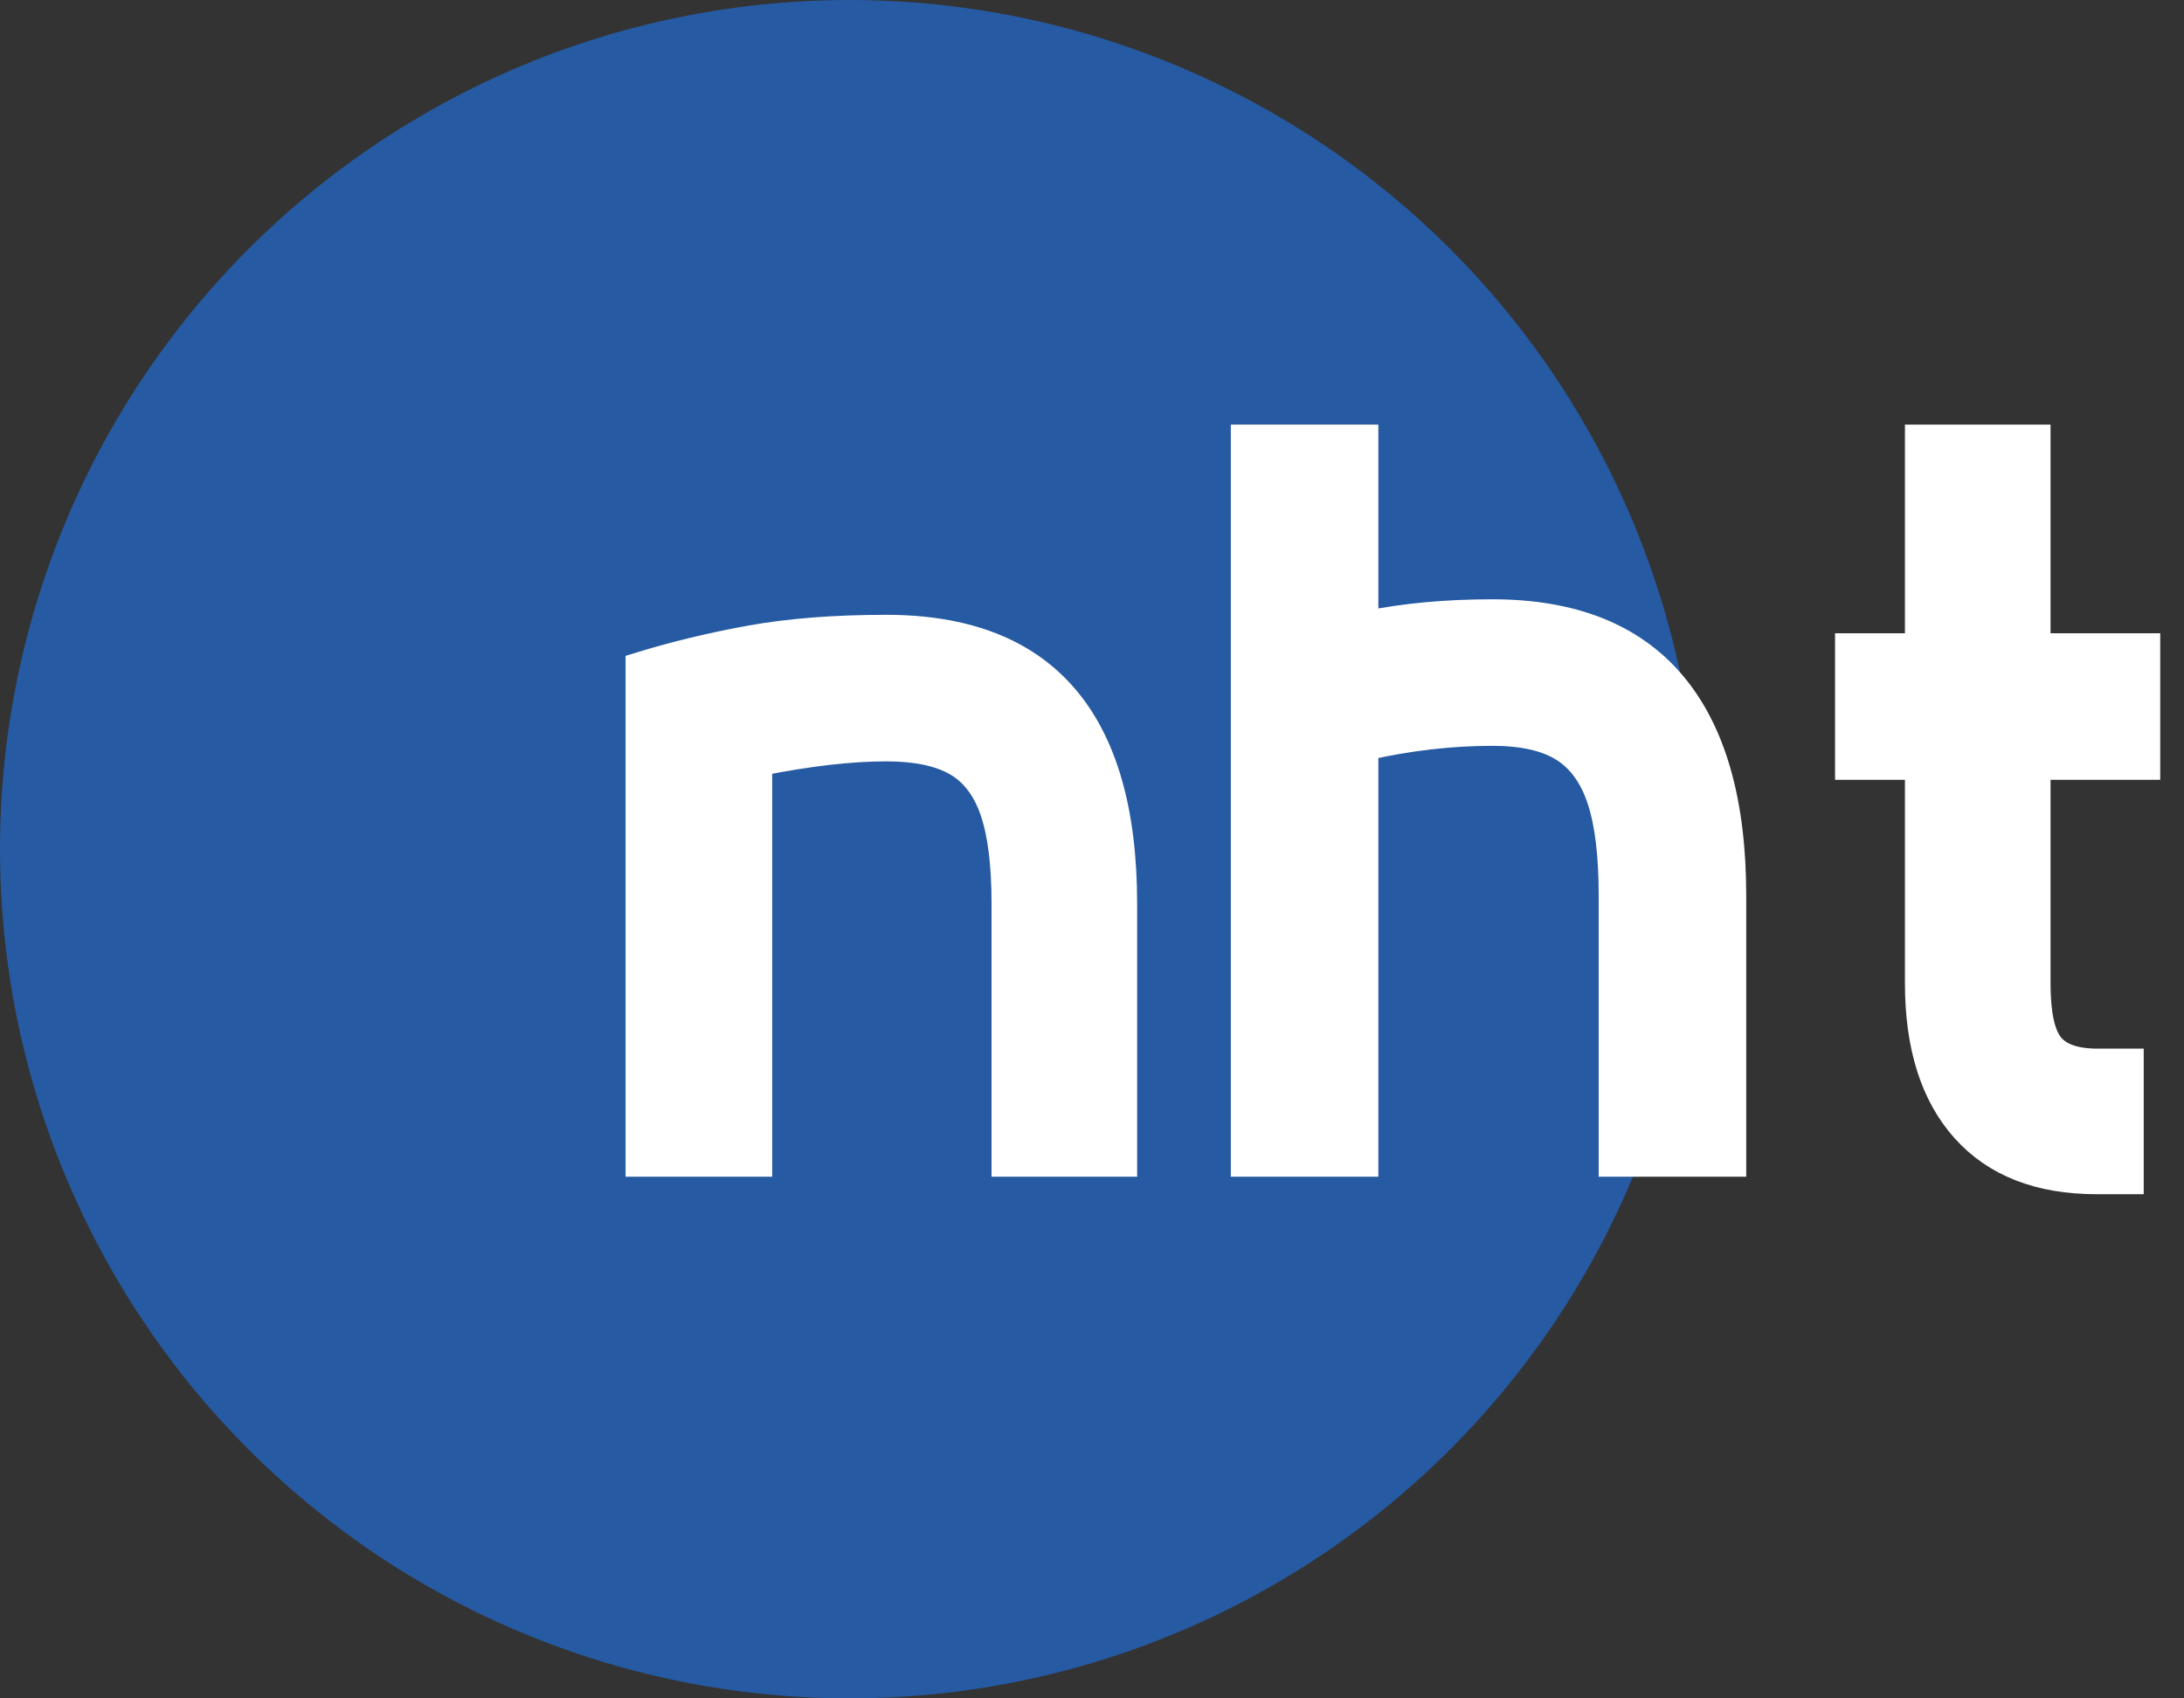 <?xml version="1.0" encoding="UTF-8"?>
<svg width="90px" height="70px" viewBox="0 0 90 70" version="1.1" xmlns="http://www.w3.org/2000/svg" xmlns:xlink="http://www.w3.org/1999/xlink">
    <rect x="0" y="0" width="90" height="70" fill="#333333" stroke="none"/>
    <!-- Generator: sketchtool 50 (54983) - http://www.bohemiancoding.com/sketch -->
    <title>5FF34C78-5295-42C6-999D-2EB323F19B32</title>
    <desc>Created with sketchtool.</desc>
    <defs></defs>
    <g id="Page-1" stroke="none" stroke-width="1" fill="none" fill-rule="evenodd">
        <g id="01" transform="translate(-209, -41)">
            <g id="nht_logo" transform="translate(209, 41)">
                <circle id="Oval-5" fill="#265AA2" cx="35" cy="35" r="35"></circle>
                <path d="M36.52,25.84 C43.08,25.84 46.36,29.64 46.36,37.24 L46.36,48 L41.36,48 L41.36,37.24 C41.36,35.613 41.2,34.34 40.88,33.42 C40.56,32.5 40.053,31.847 39.36,31.46 C38.667,31.073 37.72,30.88 36.52,30.88 C35.053,30.88 33.32,31.08 31.32,31.48 L31.32,48 L26.28,48 L26.28,27.4 C27.747,26.947 29.287,26.573 30.9,26.28 C32.513,25.987 34.387,25.84 36.52,25.84 Z M61.5,25.2 C64.807,25.2 67.293,26.187 68.96,28.16 C70.627,30.133 71.46,33.053 71.46,36.92 L71.46,48 L66.38,48 L66.38,36.92 C66.38,35.24 66.22,33.92 65.9,32.96 C65.58,32 65.073,31.307 64.38,30.88 C63.687,30.453 62.727,30.24 61.5,30.24 C59.793,30.24 58.06,30.44 56.3,30.84 L56.3,48 L51.22,48 L51.22,18 L56.3,18 L56.3,25.68 C57.873,25.36 59.607,25.2 61.5,25.2 Z M84,31.64 L84,40.52 C84,41.747 84.173,42.587 84.52,43.04 C84.867,43.493 85.507,43.72 86.44,43.72 L87.84,43.72 L87.84,48.72 L86.4,48.72 C84.027,48.72 82.2,48.007 80.92,46.58 C79.64,45.153 79,43.133 79,40.52 L79,31.64 L76.12,31.64 L76.12,26.6 L79,26.6 L79,18 L84,18 L84,26.6 L88.52,26.6 L88.52,31.64 L84,31.64 Z" id="nht" stroke="#FFFFFF" fill="#FFFFFF"></path>
            </g>
        </g>
    </g>
</svg>